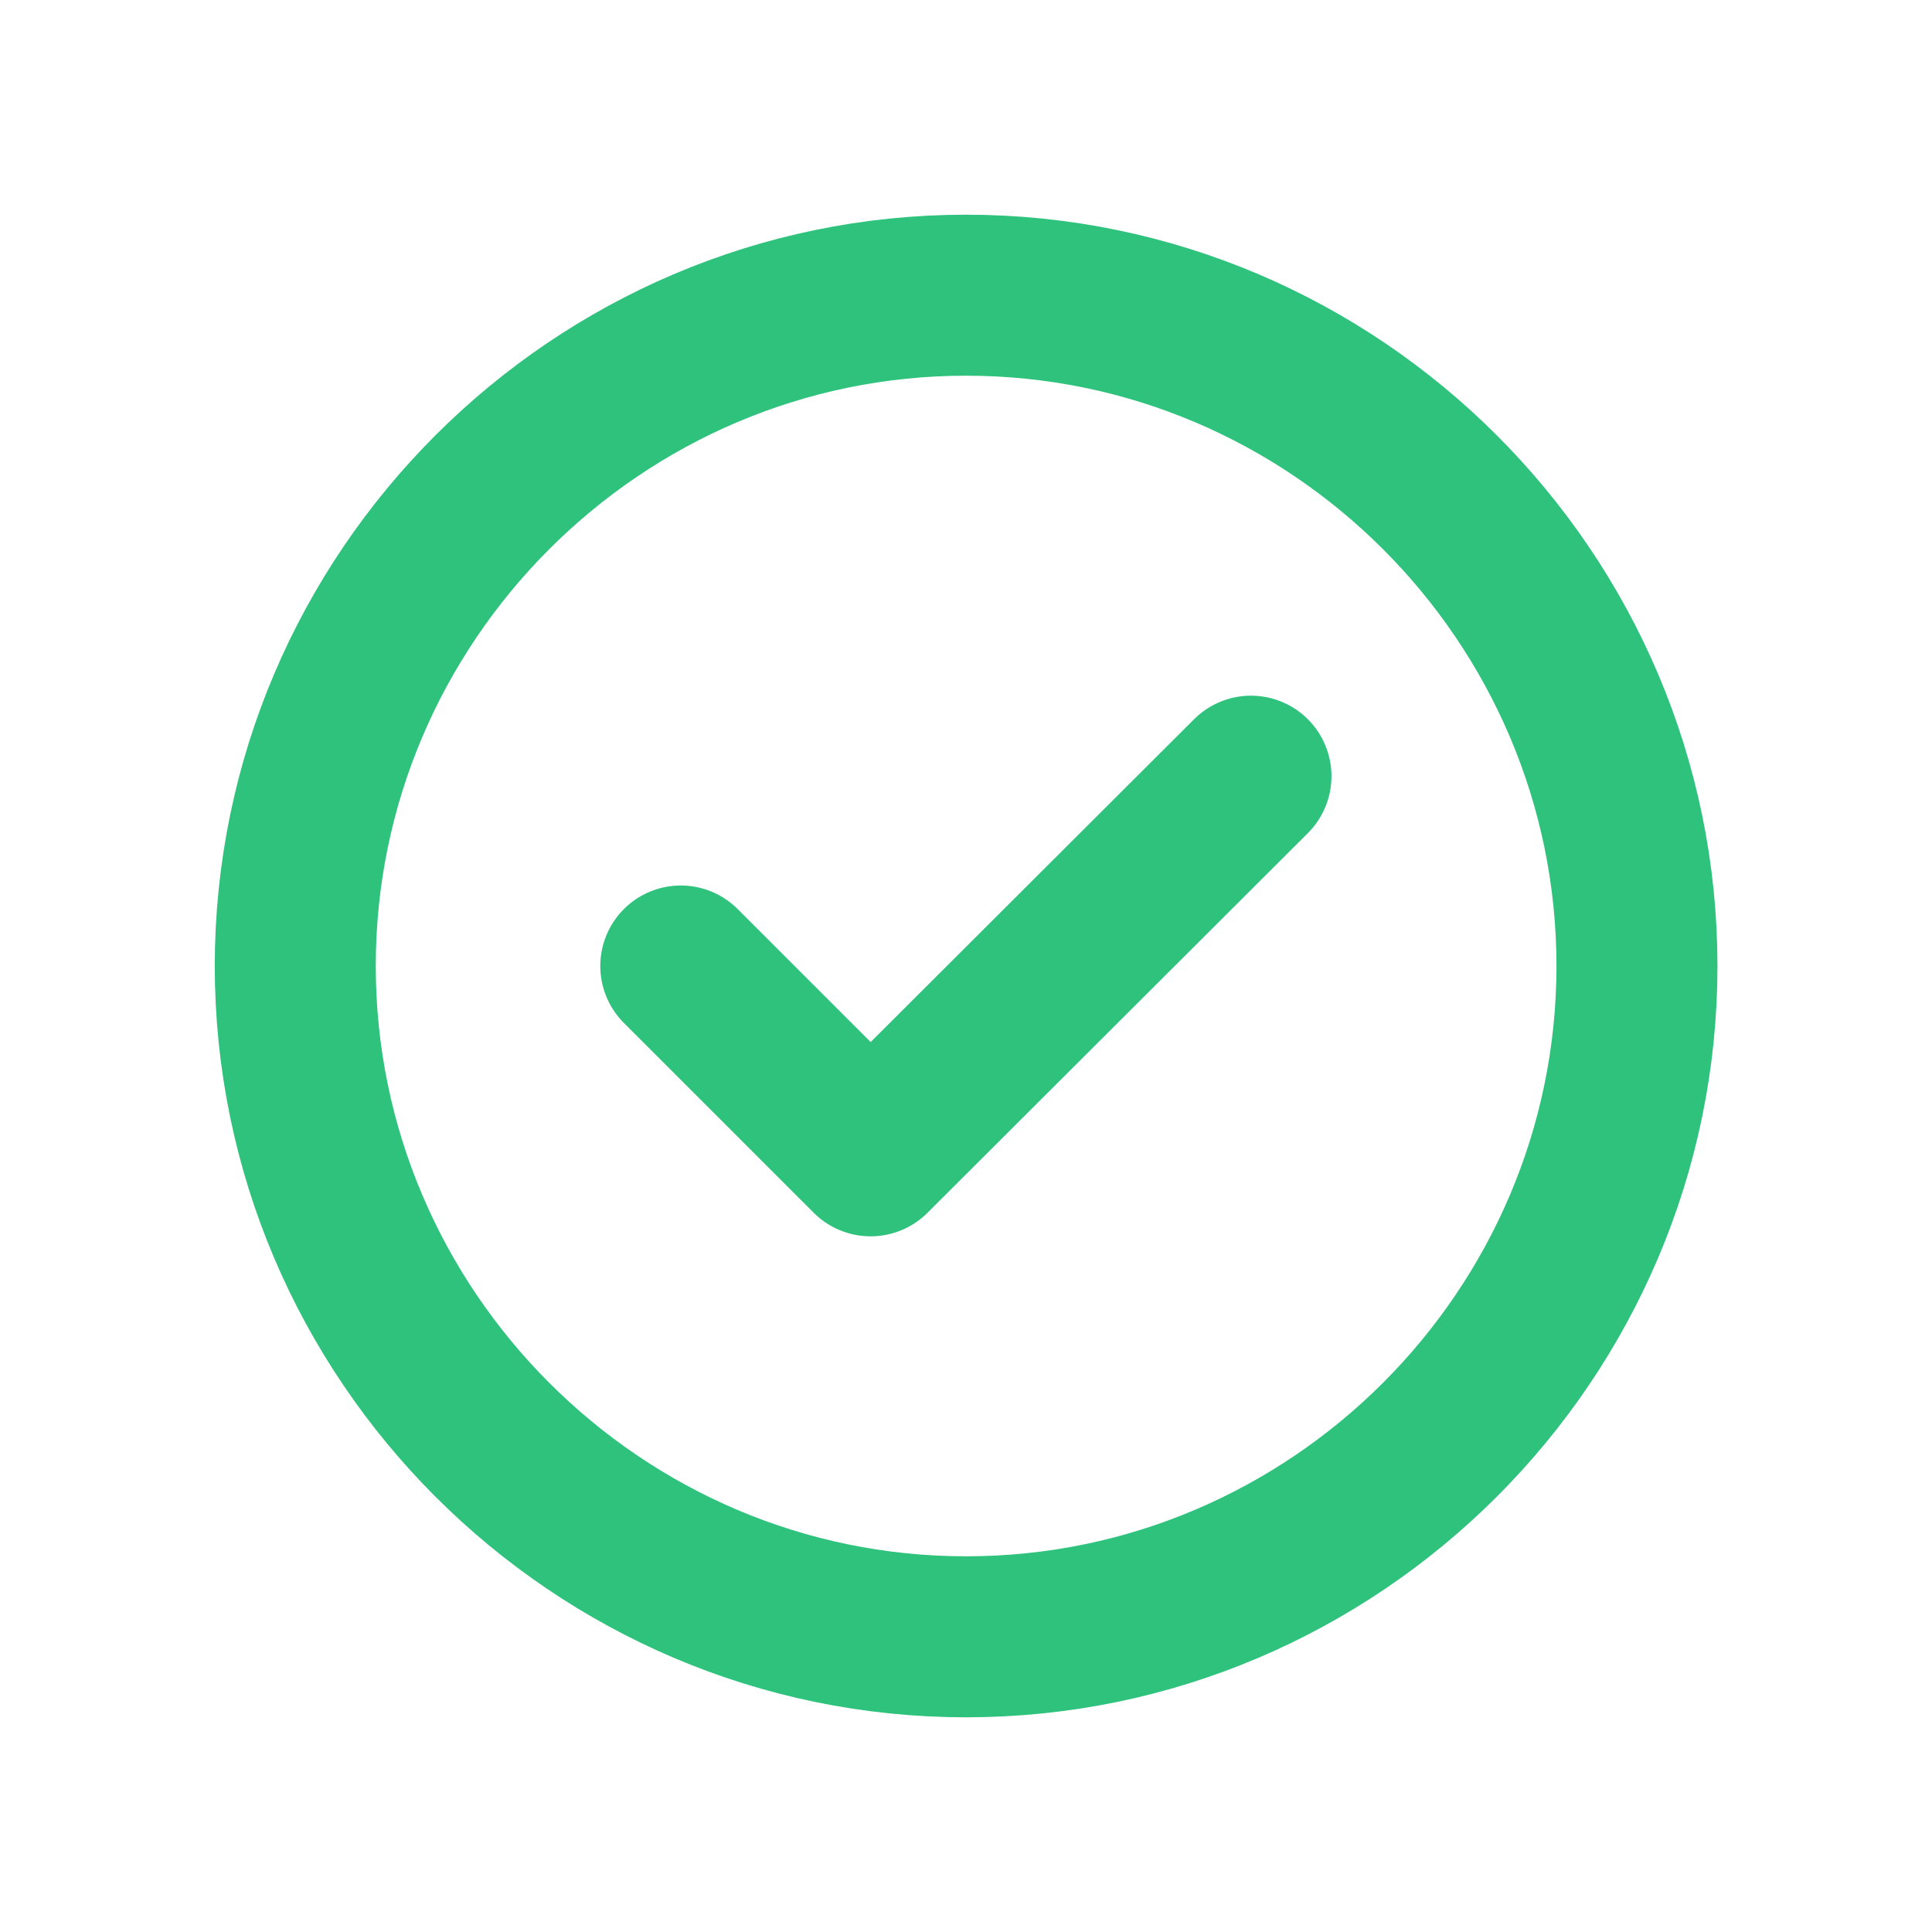 <svg width="24" height="24" viewBox="0 0 24 24" fill="none" xmlns="http://www.w3.org/2000/svg">
    <path d="M12.001 20.333C16.585 20.333 20.335 16.583 20.335 12C20.335 7.417 16.585 3.667 12.001 3.667C7.418 3.667 3.668 7.417 3.668 12C3.668 16.583 7.418 20.333 12.001 20.333Z" stroke="#2FC27D" stroke-width="2" stroke-linecap="round" stroke-linejoin="round"/>
    <path d="M8.457 12L10.815 14.358L15.54 9.642" stroke="#2FC27D" stroke-width="2" stroke-linecap="round" stroke-linejoin="round"/>
</svg>
